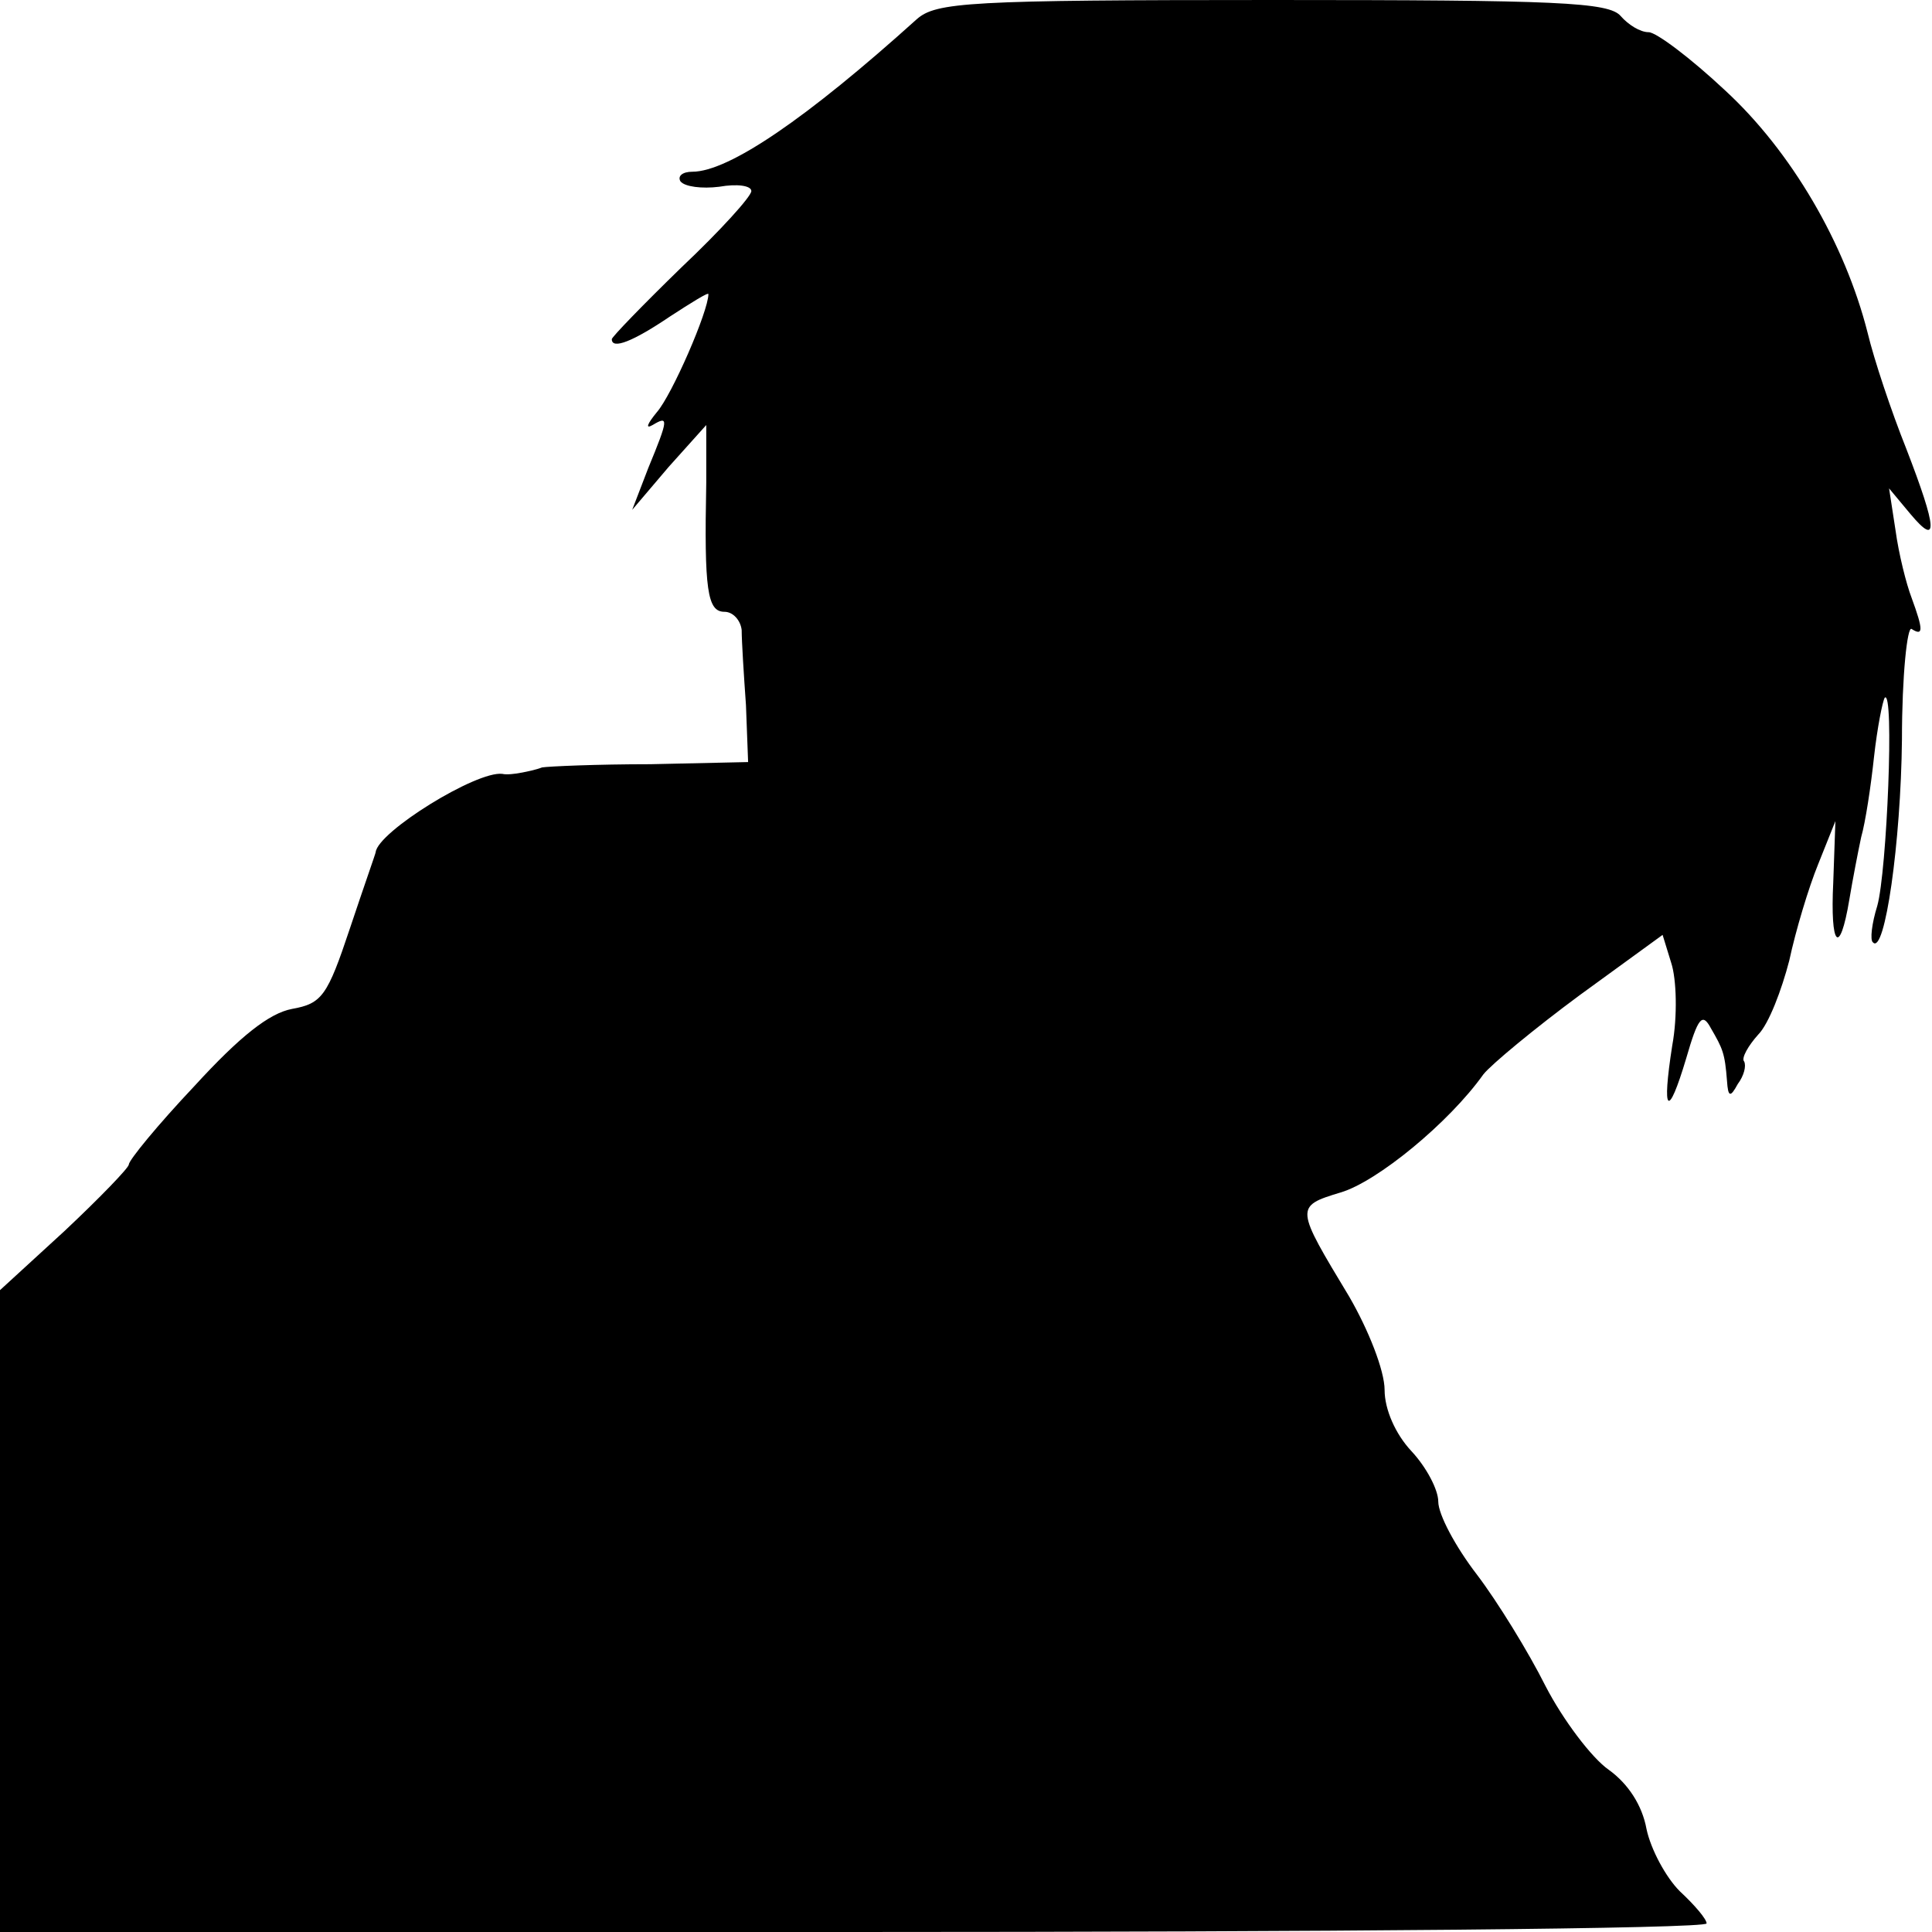<?xml version="1.0" standalone="no"?>
<!DOCTYPE svg PUBLIC "-//W3C//DTD SVG 20010904//EN"
 "http://www.w3.org/TR/2001/REC-SVG-20010904/DTD/svg10.dtd">
<svg version="1.0" xmlns="http://www.w3.org/2000/svg"
 width="180pt" height="180pt" viewBox="0 0 180 180"
 preserveAspectRatio="xMidYMid meet">
<g transform="translate(0,180) scale(0.1,-0.1)"
fill="#000000" stroke="none">
<path d="M854 1782 c-102 -92 -175 -142 -209 -142 -9 0 -14 -4 -11 -9 4 -5 20
-7 36 -5 17 3 30 1 30 -4 0 -5 -29 -37 -65 -71 -36 -35 -65 -65 -65 -67 0 -10
20 -2 54 21 20 13 36 23 36 21 0 -16 -34 -94 -48 -110 -9 -11 -11 -16 -4 -12
15 9 15 6 -4 -40 l-15 -39 34 40 35 39 0 -54 c-2 -100 1 -120 17 -120 8 0 15
-8 16 -17 0 -10 2 -42 4 -70 l2 -53 -91 -2 c-50 0 -95 -2 -101 -3 -5 -2 -14
-4 -20 -5 -5 -1 -13 -2 -17 -1 -24 3 -116 -54 -118 -73 0 -1 -11 -32 -24 -71
-21 -63 -26 -70 -54 -75 -21 -4 -48 -25 -91 -72 -34 -36 -61 -69 -61 -73 0 -3
-27 -31 -60 -62 l-60 -55 0 -299 0 -299 795 0 c437 0 795 3 795 8 0 4 -11 17
-25 30 -13 13 -27 39 -31 58 -4 22 -17 42 -35 55 -16 11 -43 47 -59 78 -16 32
-45 79 -64 104 -20 26 -36 56 -36 68 0 11 -11 32 -25 47 -15 16 -25 39 -25 57
0 18 -15 56 -33 87 -50 83 -51 84 -8 97 34 10 101 65 133 110 7 9 48 43 90 74
l77 56 8 -26 c5 -15 6 -50 1 -77 -10 -64 -4 -69 13 -12 11 38 15 43 23 28 11
-19 13 -23 15 -49 1 -15 3 -16 10 -3 6 8 8 17 6 21 -3 3 4 15 13 25 10 10 22
42 29 69 6 28 18 68 27 90 l16 40 -2 -57 c-3 -60 6 -70 15 -16 3 18 8 44 11
58 4 14 9 47 12 75 3 27 8 52 10 55 9 8 2 -162 -7 -194 -5 -16 -7 -32 -4 -34
11 -12 26 93 27 189 0 60 5 106 9 103 11 -7 11 -1 0 29 -5 13 -12 41 -15 63
l-6 39 20 -24 c26 -31 25 -14 -4 61 -14 35 -30 83 -36 108 -21 83 -71 169
-133 226 -32 30 -64 54 -71 54 -8 0 -19 7 -26 15 -11 13 -59 15 -324 15 -284
0 -314 -2 -332 -18z"/>
</g>
</svg>
